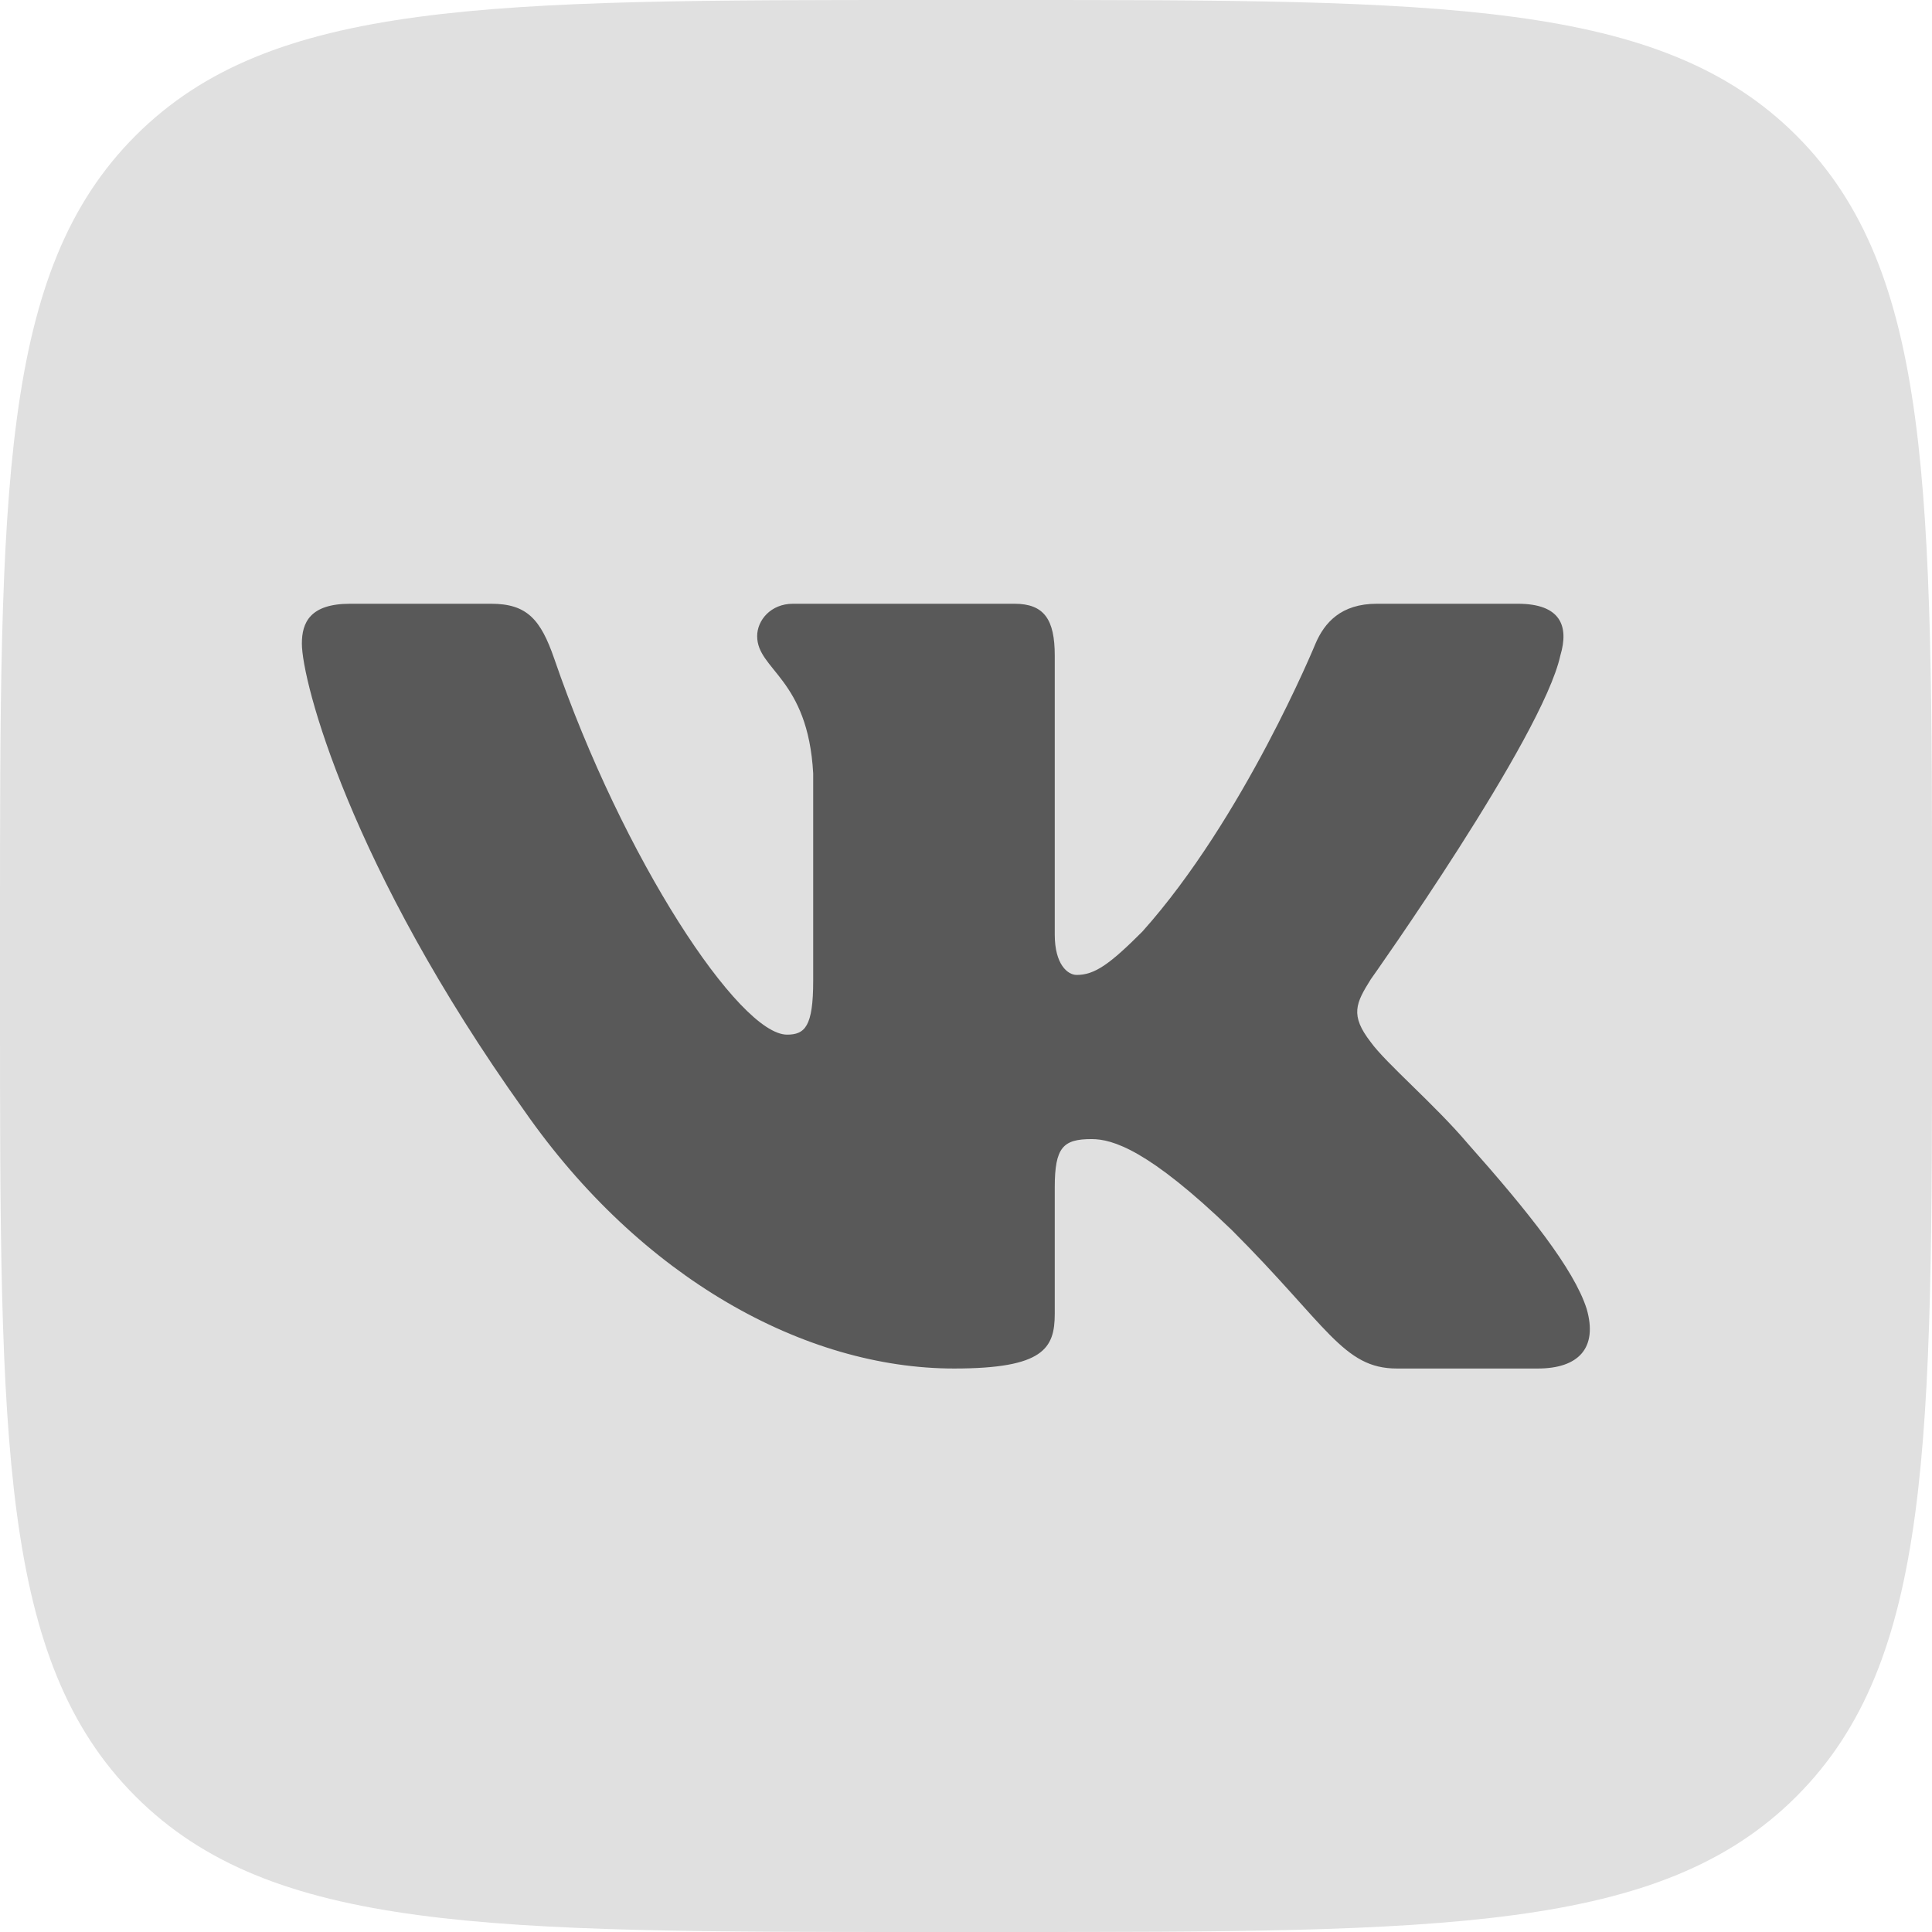 <svg xmlns="http://www.w3.org/2000/svg" width="32" height="32" fill="none"><g clip-path="url(#32_vk_svg__a)"><path fill="#E0E0E0" d="M0 15.333C0 8.105 0 4.491 2.246 2.246 4.492 0 8.106 0 15.334 0h1.333c7.228 0 10.842 0 13.088 2.246s2.246 5.86 2.246 13.087v1.334c0 7.228 0 10.842-2.246 13.087C27.51 32 23.895 32 16.667 32h-1.333c-7.228 0-10.842 0-13.088-2.245S0 23.895 0 16.667z"></path><path fill="#595959" fill-rule="evenodd" d="M8.134 10H5.8c-.667 0-.8.314-.8.66 0 .618.791 3.683 3.684 7.737 1.929 2.769 4.646 4.27 7.119 4.27 1.483 0 1.667-.334 1.667-.908v-2.092c0-.667.14-.8.61-.8.346 0 .94.173 2.324 1.508 1.583 1.582 1.843 2.292 2.733 2.292h2.334c.667 0 1-.334.808-.992-.21-.655-.966-1.606-1.968-2.734-.544-.643-1.36-1.335-1.607-1.68-.346-.446-.248-.644 0-1.04 0 0 2.843-4.004 3.14-5.363.148-.495 0-.858-.706-.858h-2.334c-.593 0-.867.314-1.015.66 0 0-1.187 2.892-2.868 4.77-.544.545-.792.718-1.088.718-.149 0-.363-.173-.363-.668v-4.622c0-.594-.173-.858-.667-.858h-3.668c-.37 0-.594.275-.594.536 0 .563.841.693.928 2.274v3.437c0 .753-.136.89-.433.89-.791 0-2.716-2.906-3.857-6.23C8.955 10.261 8.73 10 8.134 10" clip-rule="evenodd"></path></g><defs><clipPath id="32_vk_svg__a"><path fill="#fff" d="M0 0h32v32H0z"></path></clipPath></defs></svg>
